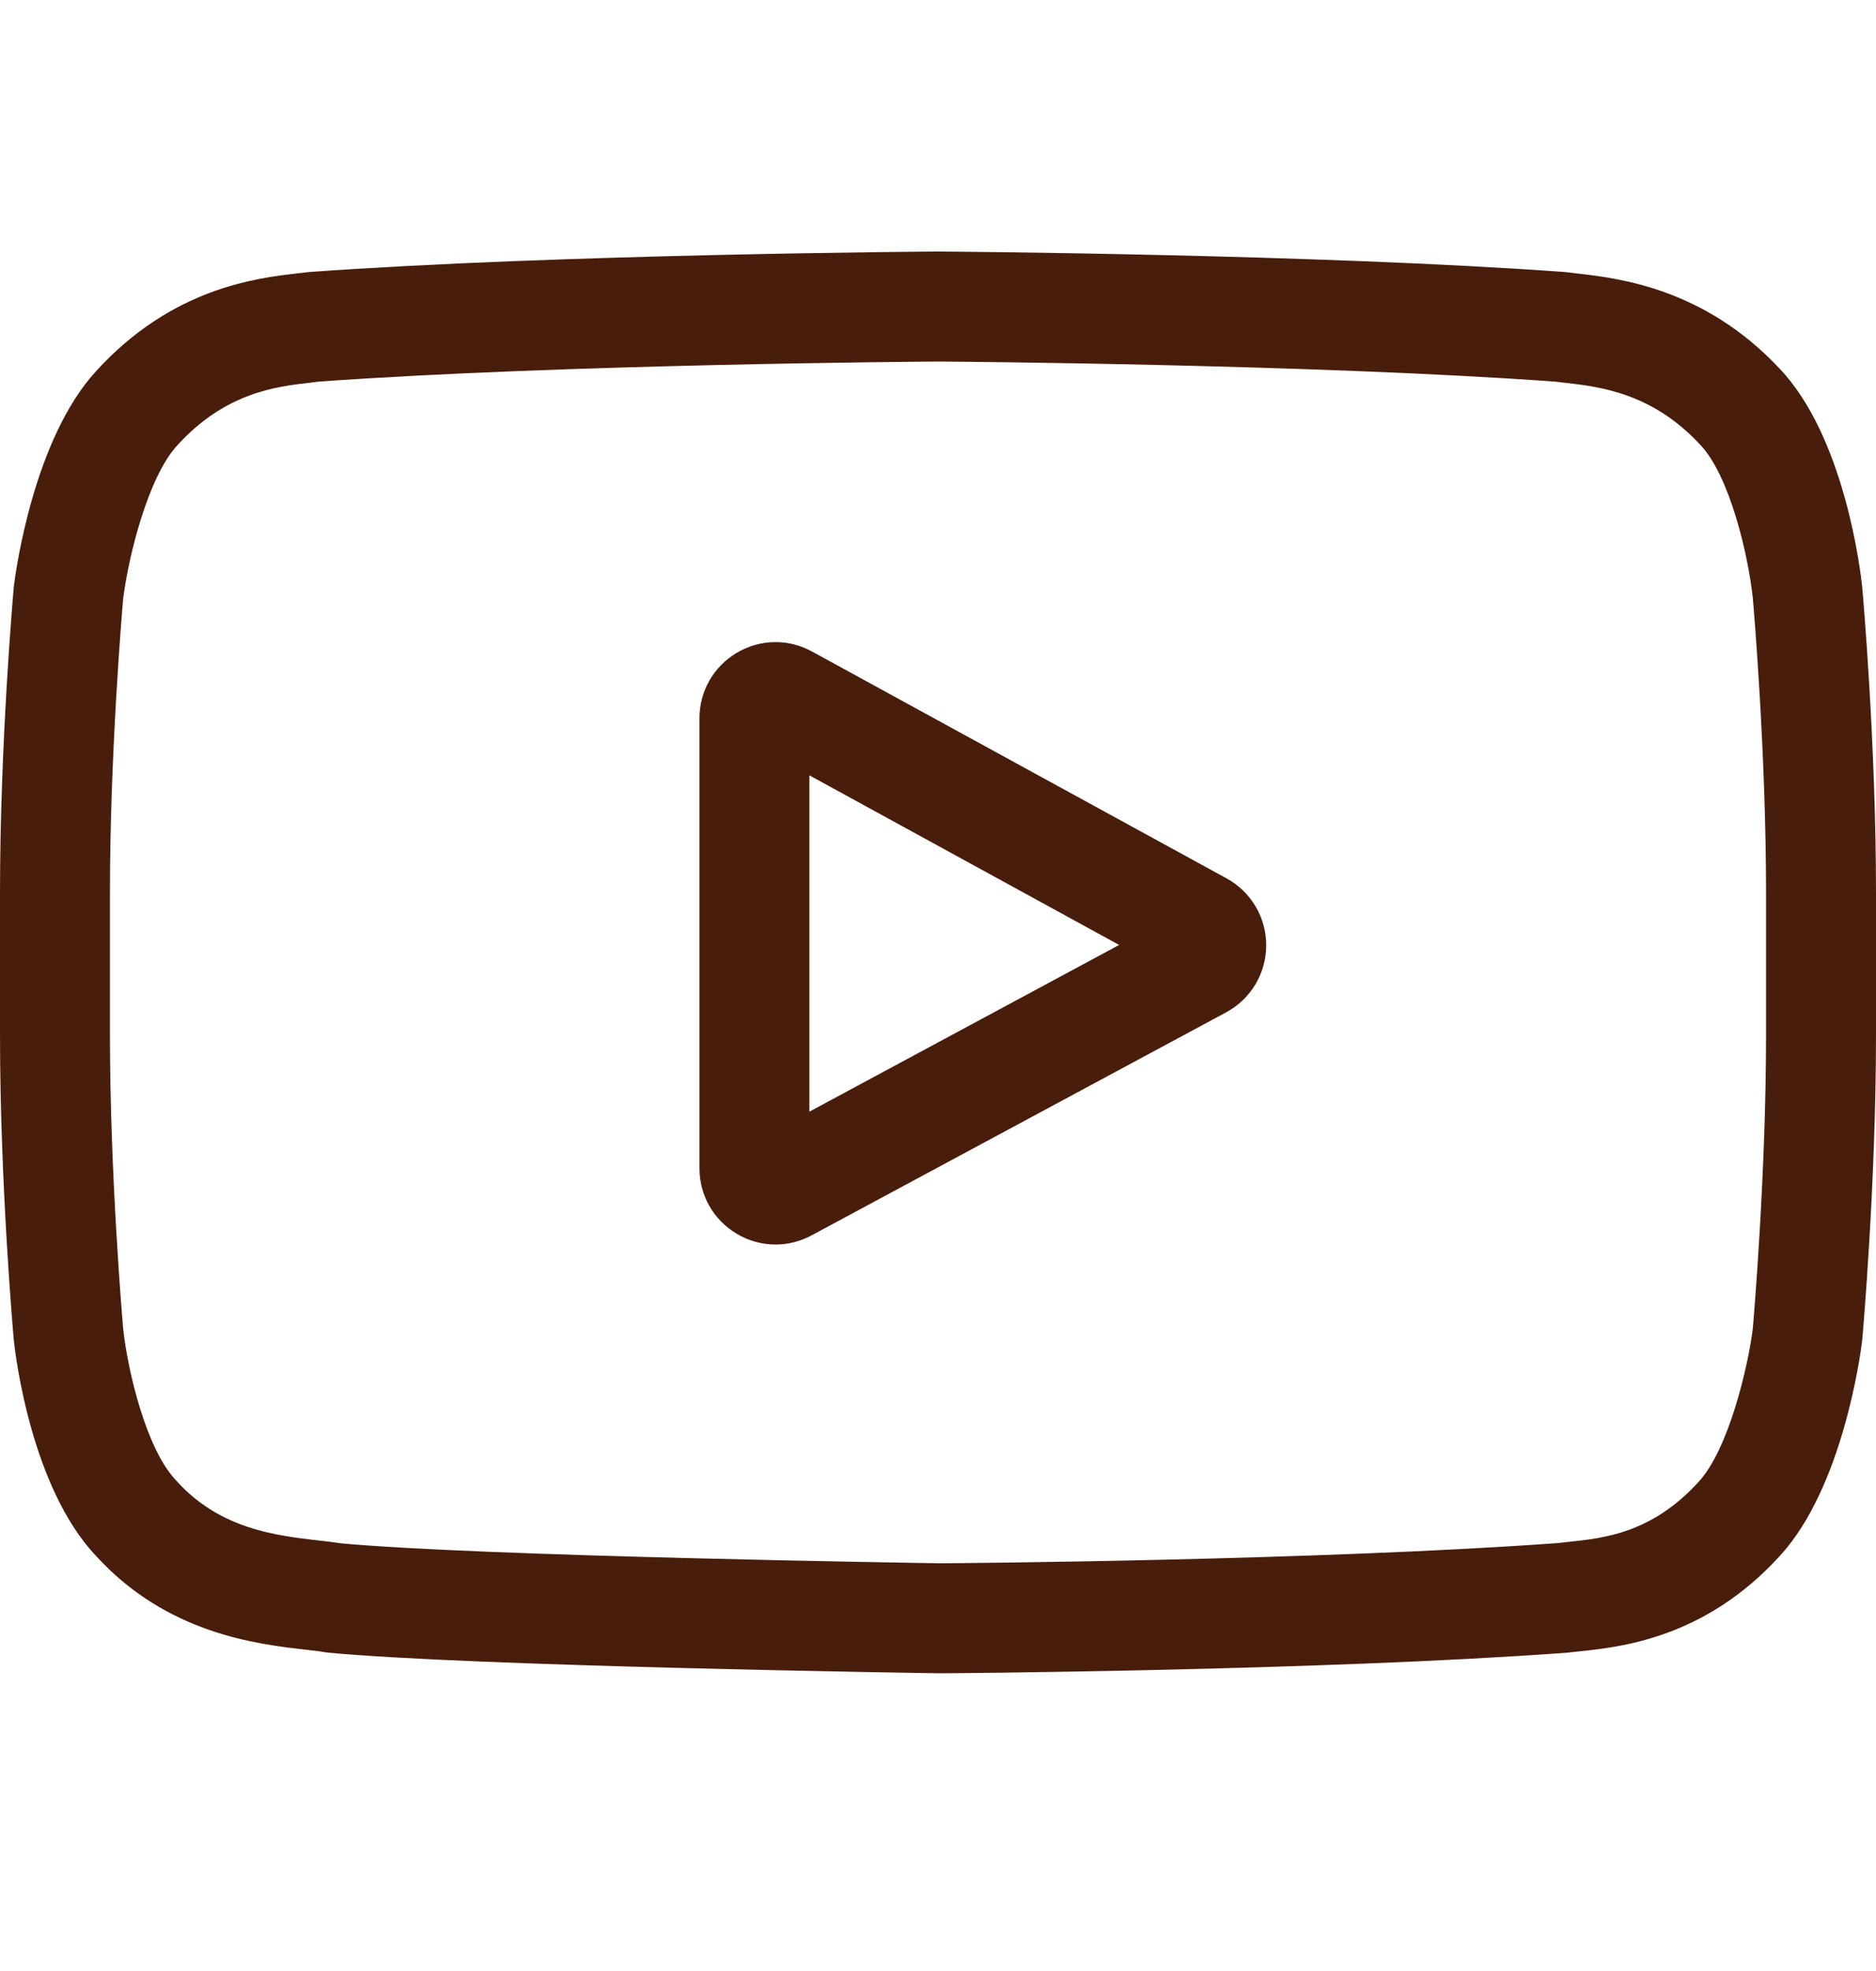 <svg xmlns="http://www.w3.org/2000/svg" width="20" height="21" viewBox="0 0 20 21" fill="none"><g clip-path="url(#clip0_3833_3345)"><path d="M13.077 9.359L8.658 6.942C8.404 6.803 8.104 6.808 7.855 6.955C7.606 7.103 7.457 7.364 7.457 7.654V12.447C7.457 12.735 7.605 12.996 7.852 13.144C7.981 13.221 8.125 13.26 8.268 13.26C8.4 13.26 8.532 13.227 8.653 13.162L13.072 10.786C13.334 10.645 13.498 10.372 13.499 10.074C13.5 9.776 13.338 9.502 13.077 9.359ZM8.629 11.844V8.261L11.931 10.068L8.629 11.844Z" fill="#491D0B"/><path d="M19.853 6.255L19.852 6.246C19.835 6.085 19.666 4.653 18.97 3.925C18.166 3.068 17.253 2.964 16.815 2.914C16.779 2.91 16.745 2.906 16.715 2.902L16.68 2.898C14.037 2.706 10.043 2.68 10.004 2.68L10 2.68L9.996 2.68C9.956 2.68 5.963 2.706 3.296 2.898L3.26 2.902C3.232 2.906 3.201 2.909 3.167 2.913C2.733 2.963 1.831 3.068 1.024 3.955C0.361 4.676 0.169 6.077 0.149 6.235L0.147 6.255C0.141 6.322 0 7.917 0 9.518V11.014C0 12.615 0.141 14.21 0.147 14.277L0.148 14.287C0.165 14.445 0.334 15.851 1.026 16.58C1.783 17.408 2.74 17.517 3.254 17.576C3.335 17.585 3.405 17.593 3.453 17.602L3.499 17.608C5.026 17.753 9.813 17.825 10.015 17.828L10.022 17.828L10.028 17.828C10.068 17.828 14.061 17.802 16.705 17.609L16.74 17.605C16.773 17.601 16.811 17.597 16.852 17.593C17.283 17.547 18.18 17.452 18.976 16.576C19.639 15.856 19.831 14.455 19.851 14.297L19.853 14.277C19.859 14.21 20 12.615 20 11.014V9.518C20 7.917 19.859 6.322 19.853 6.255ZM18.828 11.014C18.828 12.496 18.698 14.022 18.686 14.162C18.637 14.548 18.434 15.434 18.111 15.786C17.613 16.334 17.102 16.388 16.728 16.427C16.683 16.432 16.641 16.437 16.603 16.441C14.046 16.626 10.204 16.655 10.027 16.656C9.828 16.653 5.112 16.581 3.632 16.443C3.556 16.431 3.474 16.421 3.387 16.412C2.949 16.361 2.35 16.293 1.889 15.786L1.878 15.774C1.56 15.443 1.364 14.614 1.314 14.167C1.305 14.061 1.172 12.517 1.172 11.014V9.518C1.172 8.038 1.301 6.513 1.314 6.37C1.373 5.916 1.579 5.083 1.889 4.746C2.402 4.182 2.943 4.119 3.301 4.078C3.335 4.074 3.367 4.07 3.397 4.066C5.991 3.88 9.861 3.853 10 3.852C10.139 3.853 14.007 3.88 16.579 4.066C16.61 4.07 16.645 4.074 16.682 4.078C17.05 4.12 17.607 4.184 18.117 4.729L18.122 4.734C18.44 5.064 18.636 5.908 18.686 6.365C18.695 6.464 18.828 8.012 18.828 9.518V11.014Z" fill="#491D0B"/></g><defs><clipPath id="clip0_3833_3345"><rect width="20" height="20" fill="white" transform="translate(0 0.258)"/></clipPath></defs></svg>